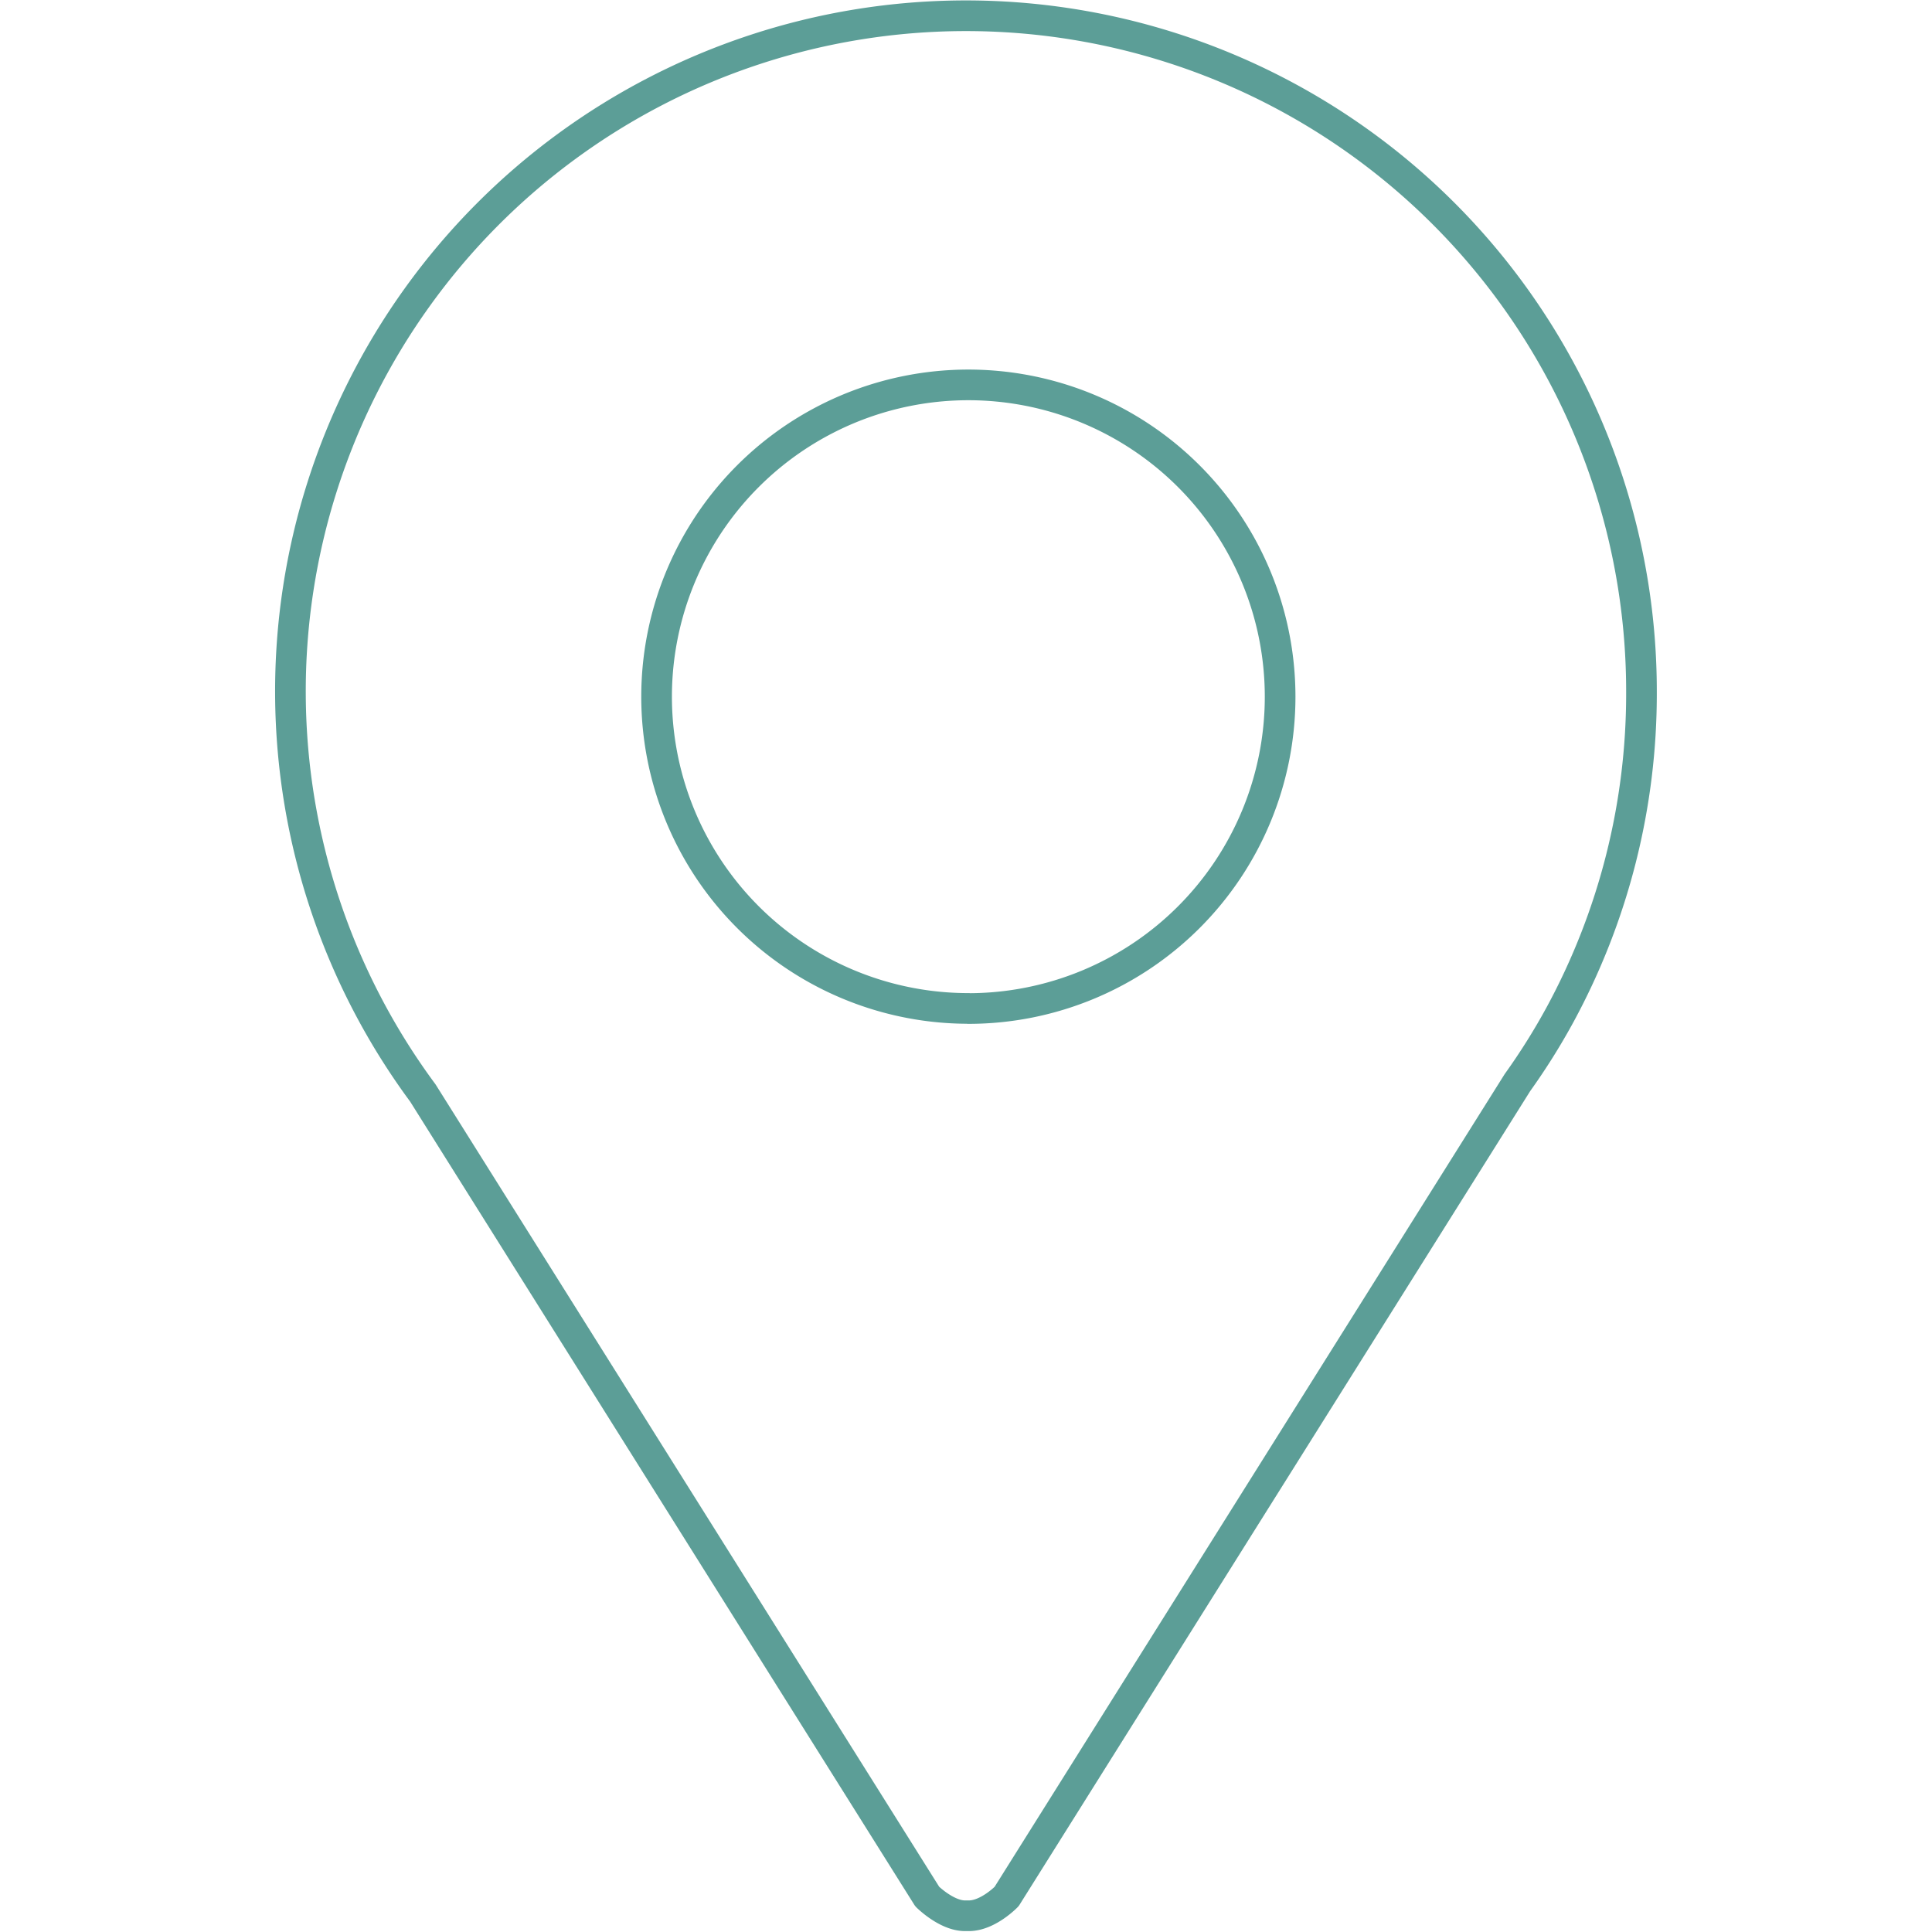 <svg id="Capa_1" data-name="Capa 1" xmlns="http://www.w3.org/2000/svg" viewBox="0 0 201.03 201.03"><defs><style>.cls-1{fill:none;stroke:#5c9e97;stroke-linecap:round;stroke-linejoin:round;stroke-width:3.19px;}</style></defs><g id="Lugar_de_nacimiento-2" data-name="Lugar de nacimiento-2"><path id="Trazado_128" data-name="Trazado 128" class="cls-1" d="M170.8,72A70.29,70.29,0,1,0,44,113.73l52.48,83.61s2,2,3.93,2h.4c2,0,3.93-2,3.93-2l53.15-84.69a67.91,67.91,0,0,0,4.43-7.06l0,0h0A70,70,0,0,0,170.8,72Zm-70,32.93A32.44,32.44,0,1,1,133.2,72.5h0a32.44,32.44,0,0,1-32.44,32.44Z"/></g></svg>